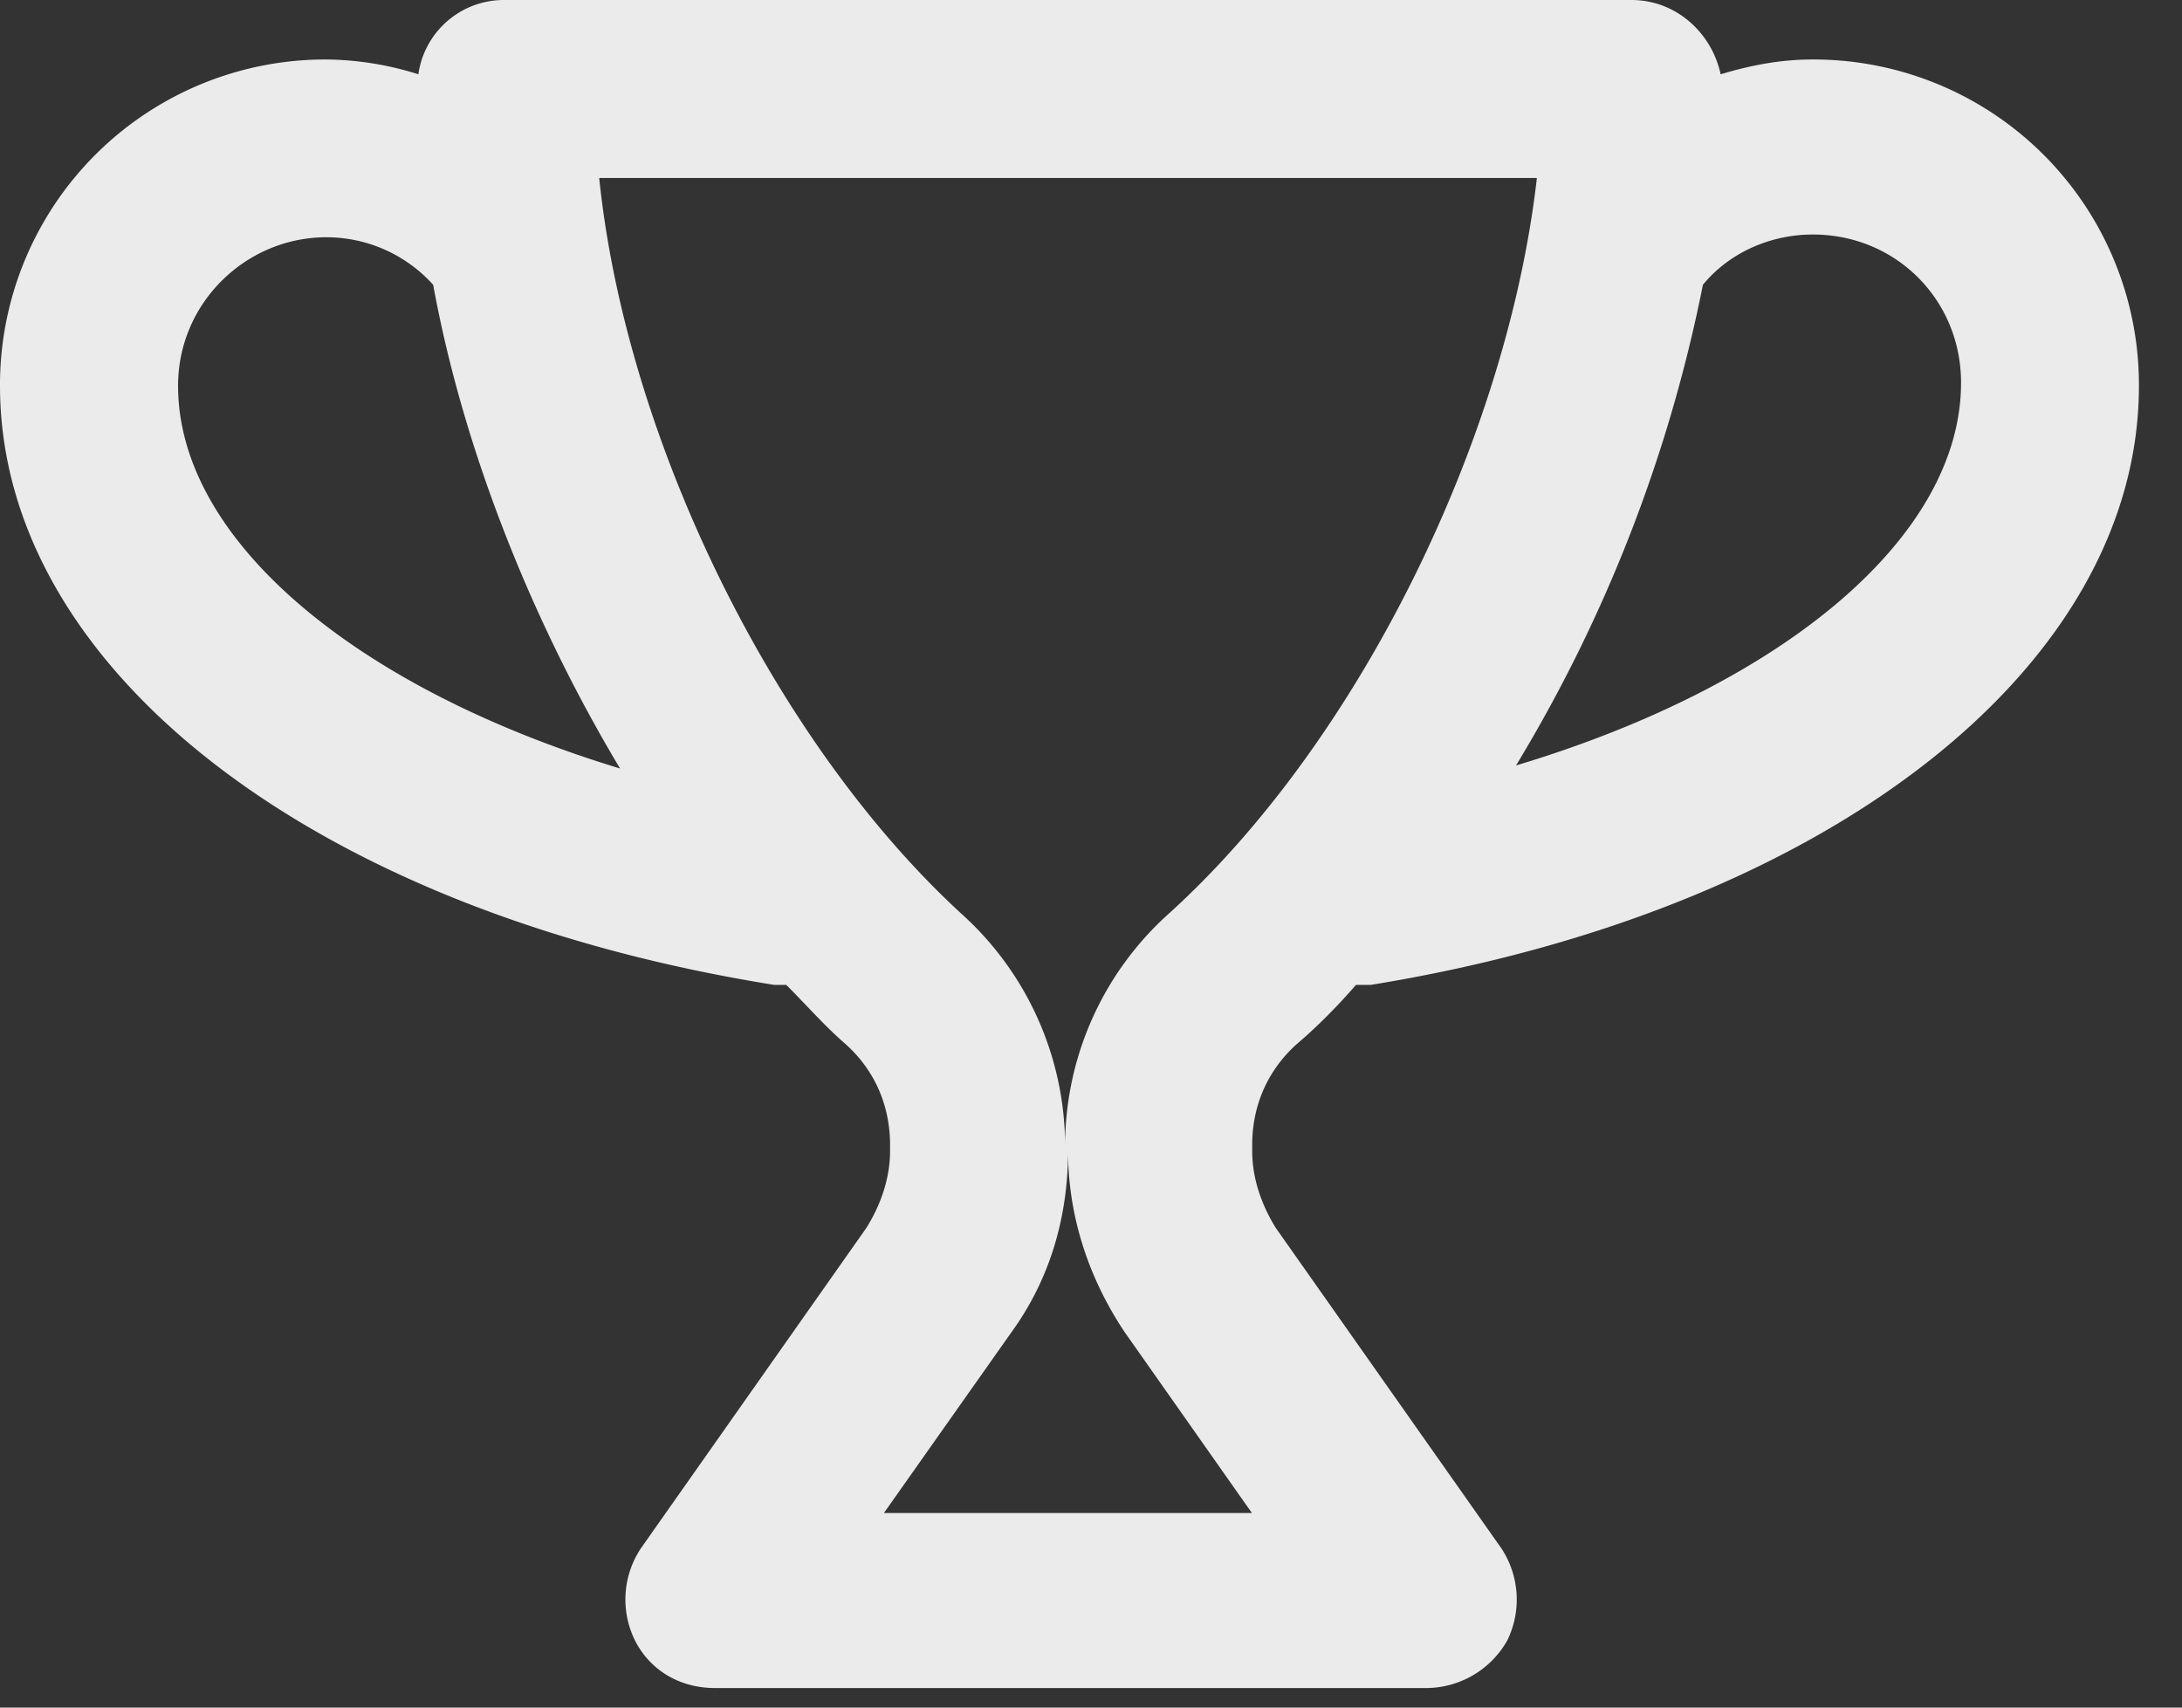 <svg width="23" height="18" fill="none" xmlns="http://www.w3.org/2000/svg"><rect width="100%" height="100%" fill="#333333" stroke="none"/><path d="M8.162 10.382h.126c.22.22.408.437.625.624.314.282.469.657.469 1.064v.062c0 .282-.094.563-.25.812l-2.377 3.378a.973.973 0 0 0-.062.97c.159.314.47.502.845.502h7.505a.986.986 0 0 0 .845-.502.98.98 0 0 0-.062-.97l-2.378-3.378c-.155-.249-.249-.53-.249-.812v-.062c0-.407.156-.782.47-1.064.22-.187.436-.407.624-.624h.155c4.814-.78 8.098-3.346 8.098-6.316A3.43 3.43 0 0 0 19.107.627c-.343 0-.657.062-.97.156-.094-.437-.47-.783-.939-.783H5.315a.91.91 0 0 0-.905.783 3.312 3.312 0 0 0-.97-.156A3.43 3.43 0 0 0 0 4.067c0 2.97 3.284 5.535 8.162 6.315Zm5.034 5.567H9.317l1.346-1.908c.408-.563.595-1.22.595-1.909 0 .69.22 1.346.596 1.909l1.342 1.908ZM17.95 3.002c.281-.343.718-.53 1.158-.53.877 0 1.563.689 1.563 1.562 0 1.627-1.877 3.19-4.691 4.035a15.67 15.67 0 0 0 1.97-5.067Zm-1.75-1.126c-.314 2.753-1.877 5.943-3.88 7.755a3.289 3.289 0 0 0-1.093 2.44 3.3 3.3 0 0 0-1.094-2.44C8.162 7.82 6.598 4.63 6.316 1.876H16.2Zm-12.76.625c.437 0 .844.188 1.126.501.314 1.721 1.032 3.533 1.97 5.099-2.782-.845-4.659-2.407-4.659-4.035 0-.876.719-1.565 1.563-1.565Z" fill="#fff" fill-opacity=".9"/></svg>